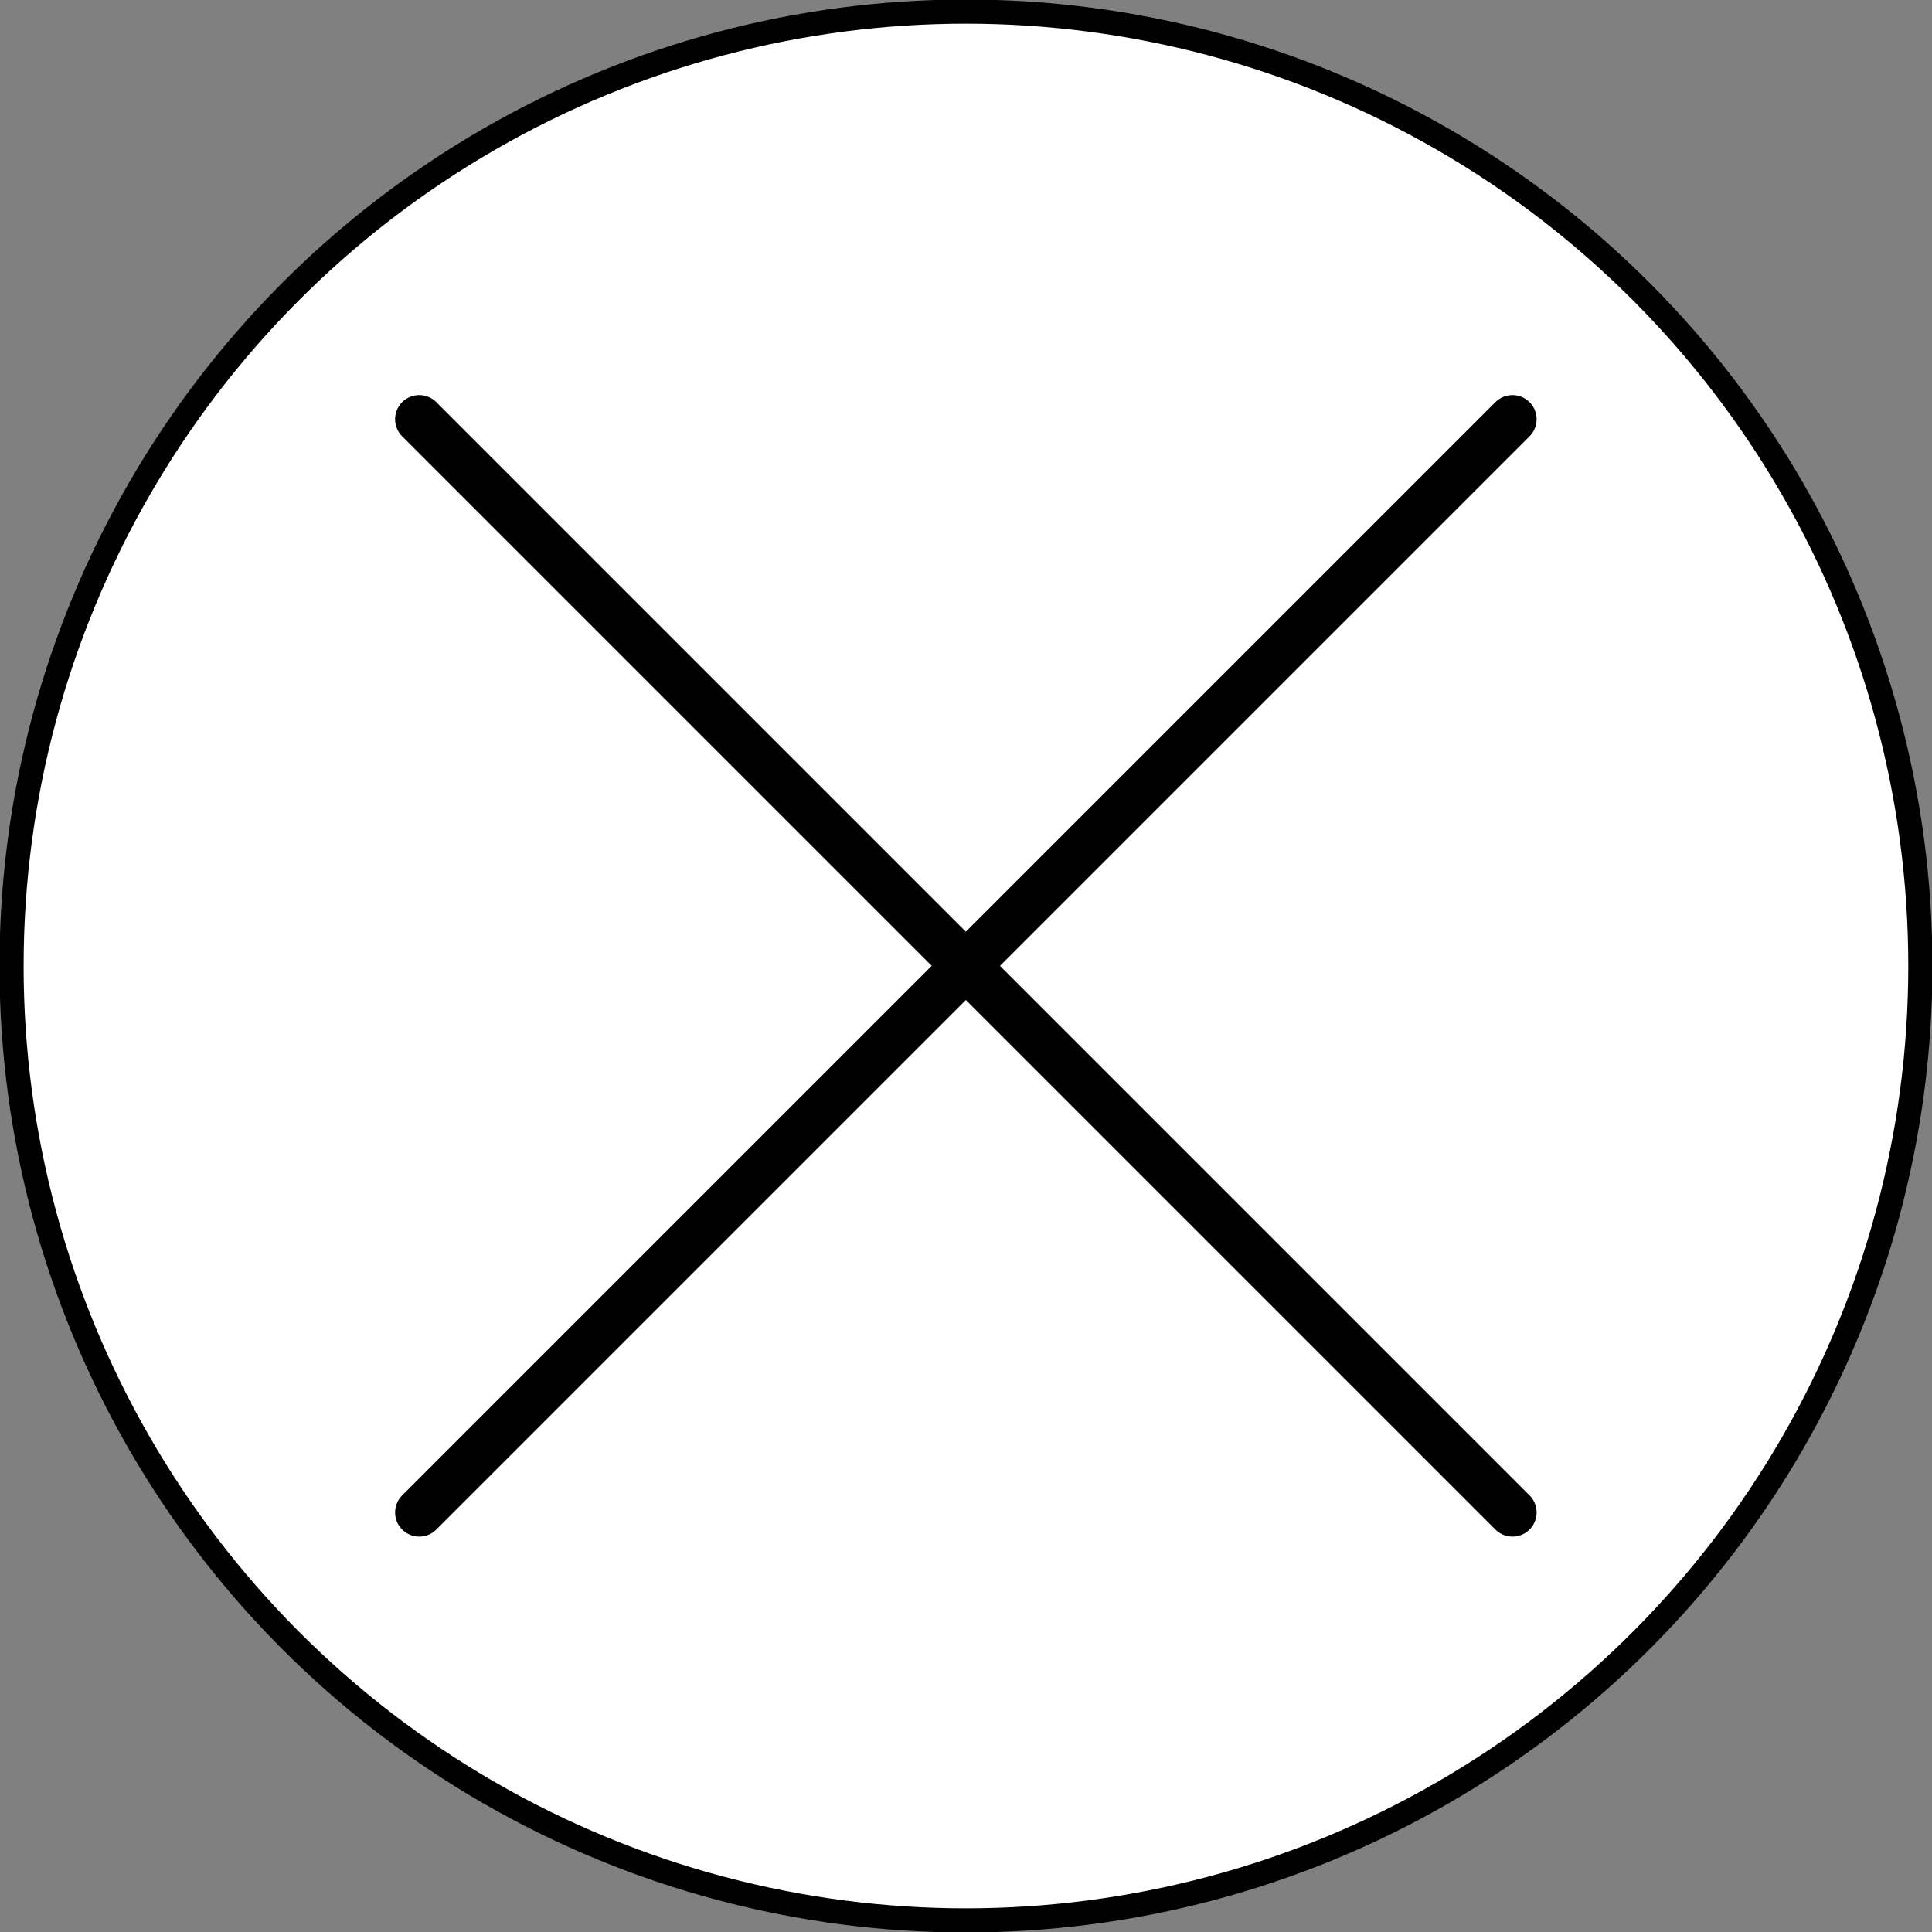 <?xml version="1.0" encoding="utf-8"?>
<!-- Generator: Adobe Illustrator 14.0.0, SVG Export Plug-In  -->
<!DOCTYPE svg PUBLIC "-//W3C//DTD SVG 1.1//EN" "http://www.w3.org/Graphics/SVG/1.1/DTD/svg11.dtd">
<svg version="1.1"
	 xmlns="http://www.w3.org/2000/svg" xmlns:xlink="http://www.w3.org/1999/xlink" xmlns:a="http://ns.adobe.com/AdobeSVGViewerExtensions/3.0/"
	 x="0px" y="0px" width="40px" height="40px" viewBox="40.01 40.01 40 40" enable-background="new 40.01 40.01 40 40"
	 xml:space="preserve">
<rect x="40.01" y="40.01" width="40" height="40" fill="#808080" stroke="none"/>
<defs>
</defs>
<circle fill="#FFFFFF" stroke="#000" stroke-width="0.5" stroke-miterlimit="10" cx="20.009" cy="20.01" r="19.76"/>
<circle fill="#FFFFFF" stroke="#000" stroke-width="0.5" stroke-miterlimit="10" cx="20.009" cy="60.01" r="19.76"/>
<circle fill="#FFFFFF" stroke="#000" stroke-width="0.5" stroke-miterlimit="10" cx="20.009" cy="100.01" r="19.76"/>
<rect id="_x3C_Slice_x3E__19_" x="40.01" y="40.01" fill="none" width="40" height="40"/>
<circle fill="#FFFFFF" stroke="#000" stroke-width="0.5" stroke-miterlimit="10" cx="60.009" cy="60.01" r="19.76"/>
<line fill="#FFFFFF" stroke="#000" stroke-linecap="round" stroke-linejoin="round" stroke-miterlimit="10" x1="48.69" y1="48.69" x2="71.324" y2="71.324"/>
<line fill="#FFFFFF" stroke="#000" stroke-linecap="round" stroke-linejoin="round" stroke-miterlimit="10" x1="48.69" y1="71.324" x2="71.324" y2="48.69"/>
<circle fill="#FFFFFF" stroke="#000" stroke-width="0.5" stroke-miterlimit="10" cx="100.01" cy="60.01" r="19.76"/>
</svg>
